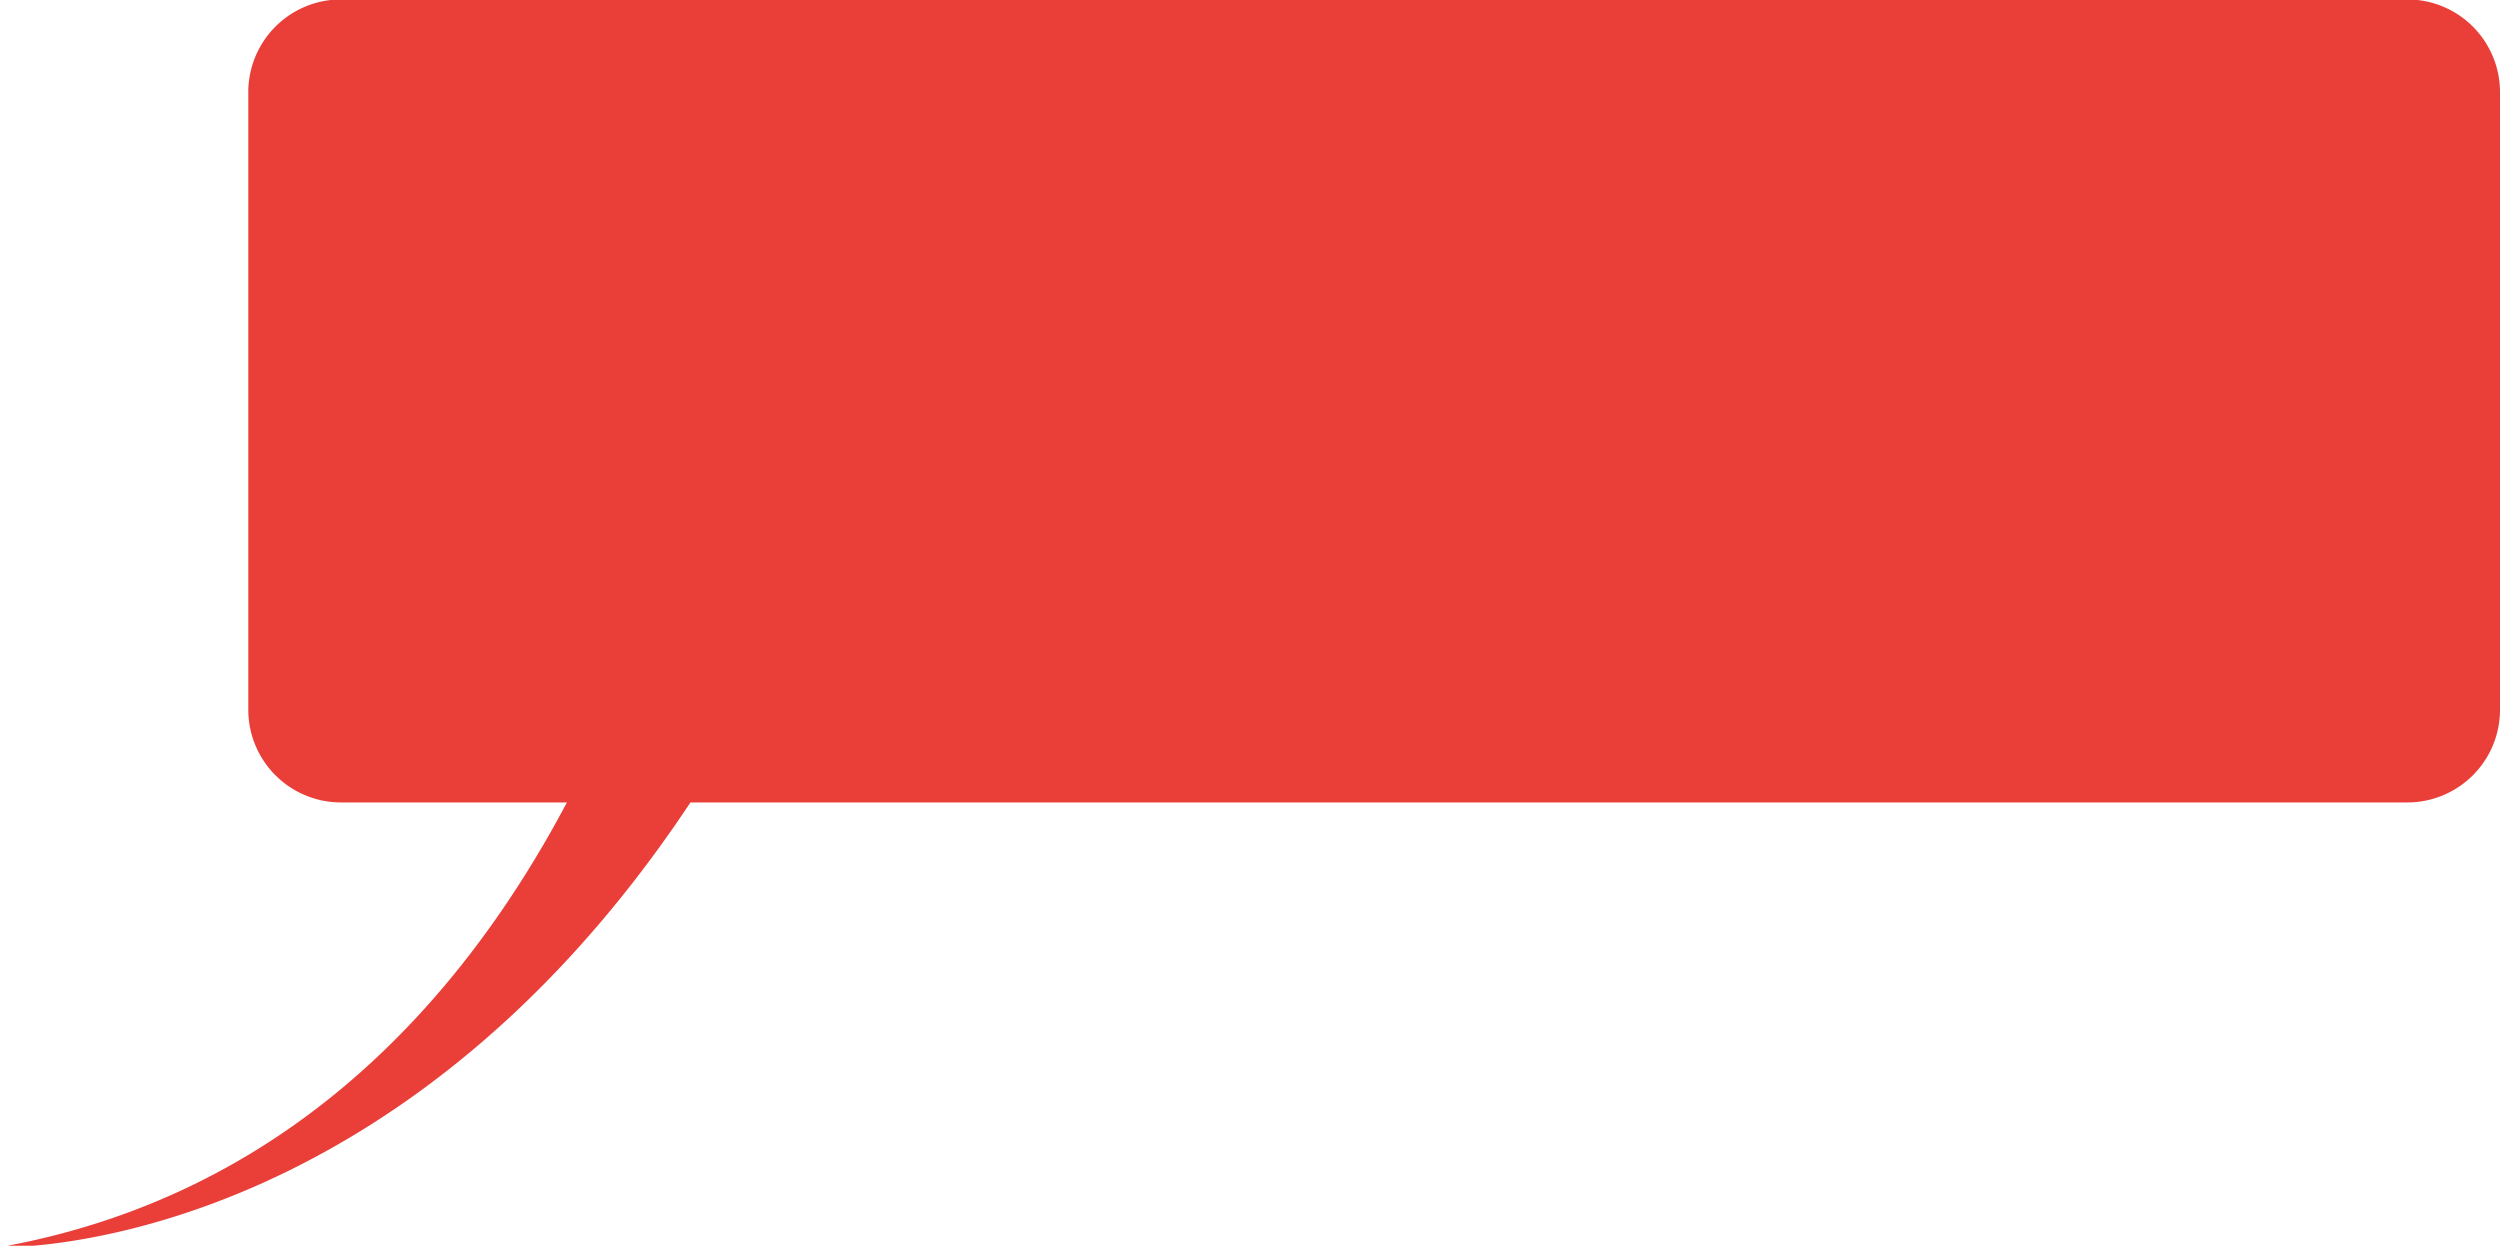 <svg id="Layer_1" data-name="Layer 1" xmlns="http://www.w3.org/2000/svg" viewBox="0 0 584 291"><defs><style>.cls-1{fill:#ea3f39;}</style></defs><title>Untitled-1</title><path class="cls-1" d="M562.35-.13H79.63A21.66,21.66,0,0,0,58,21.52V165.79a21.66,21.66,0,0,0,21.65,21.66h52.78c-24.63,46.49-65.48,92-132.63,103.91,0,0,90.53,3,161.49-103.91H562.35A21.65,21.65,0,0,0,584,165.79V21.52A21.65,21.65,0,0,0,562.35-.13Z"/></svg>